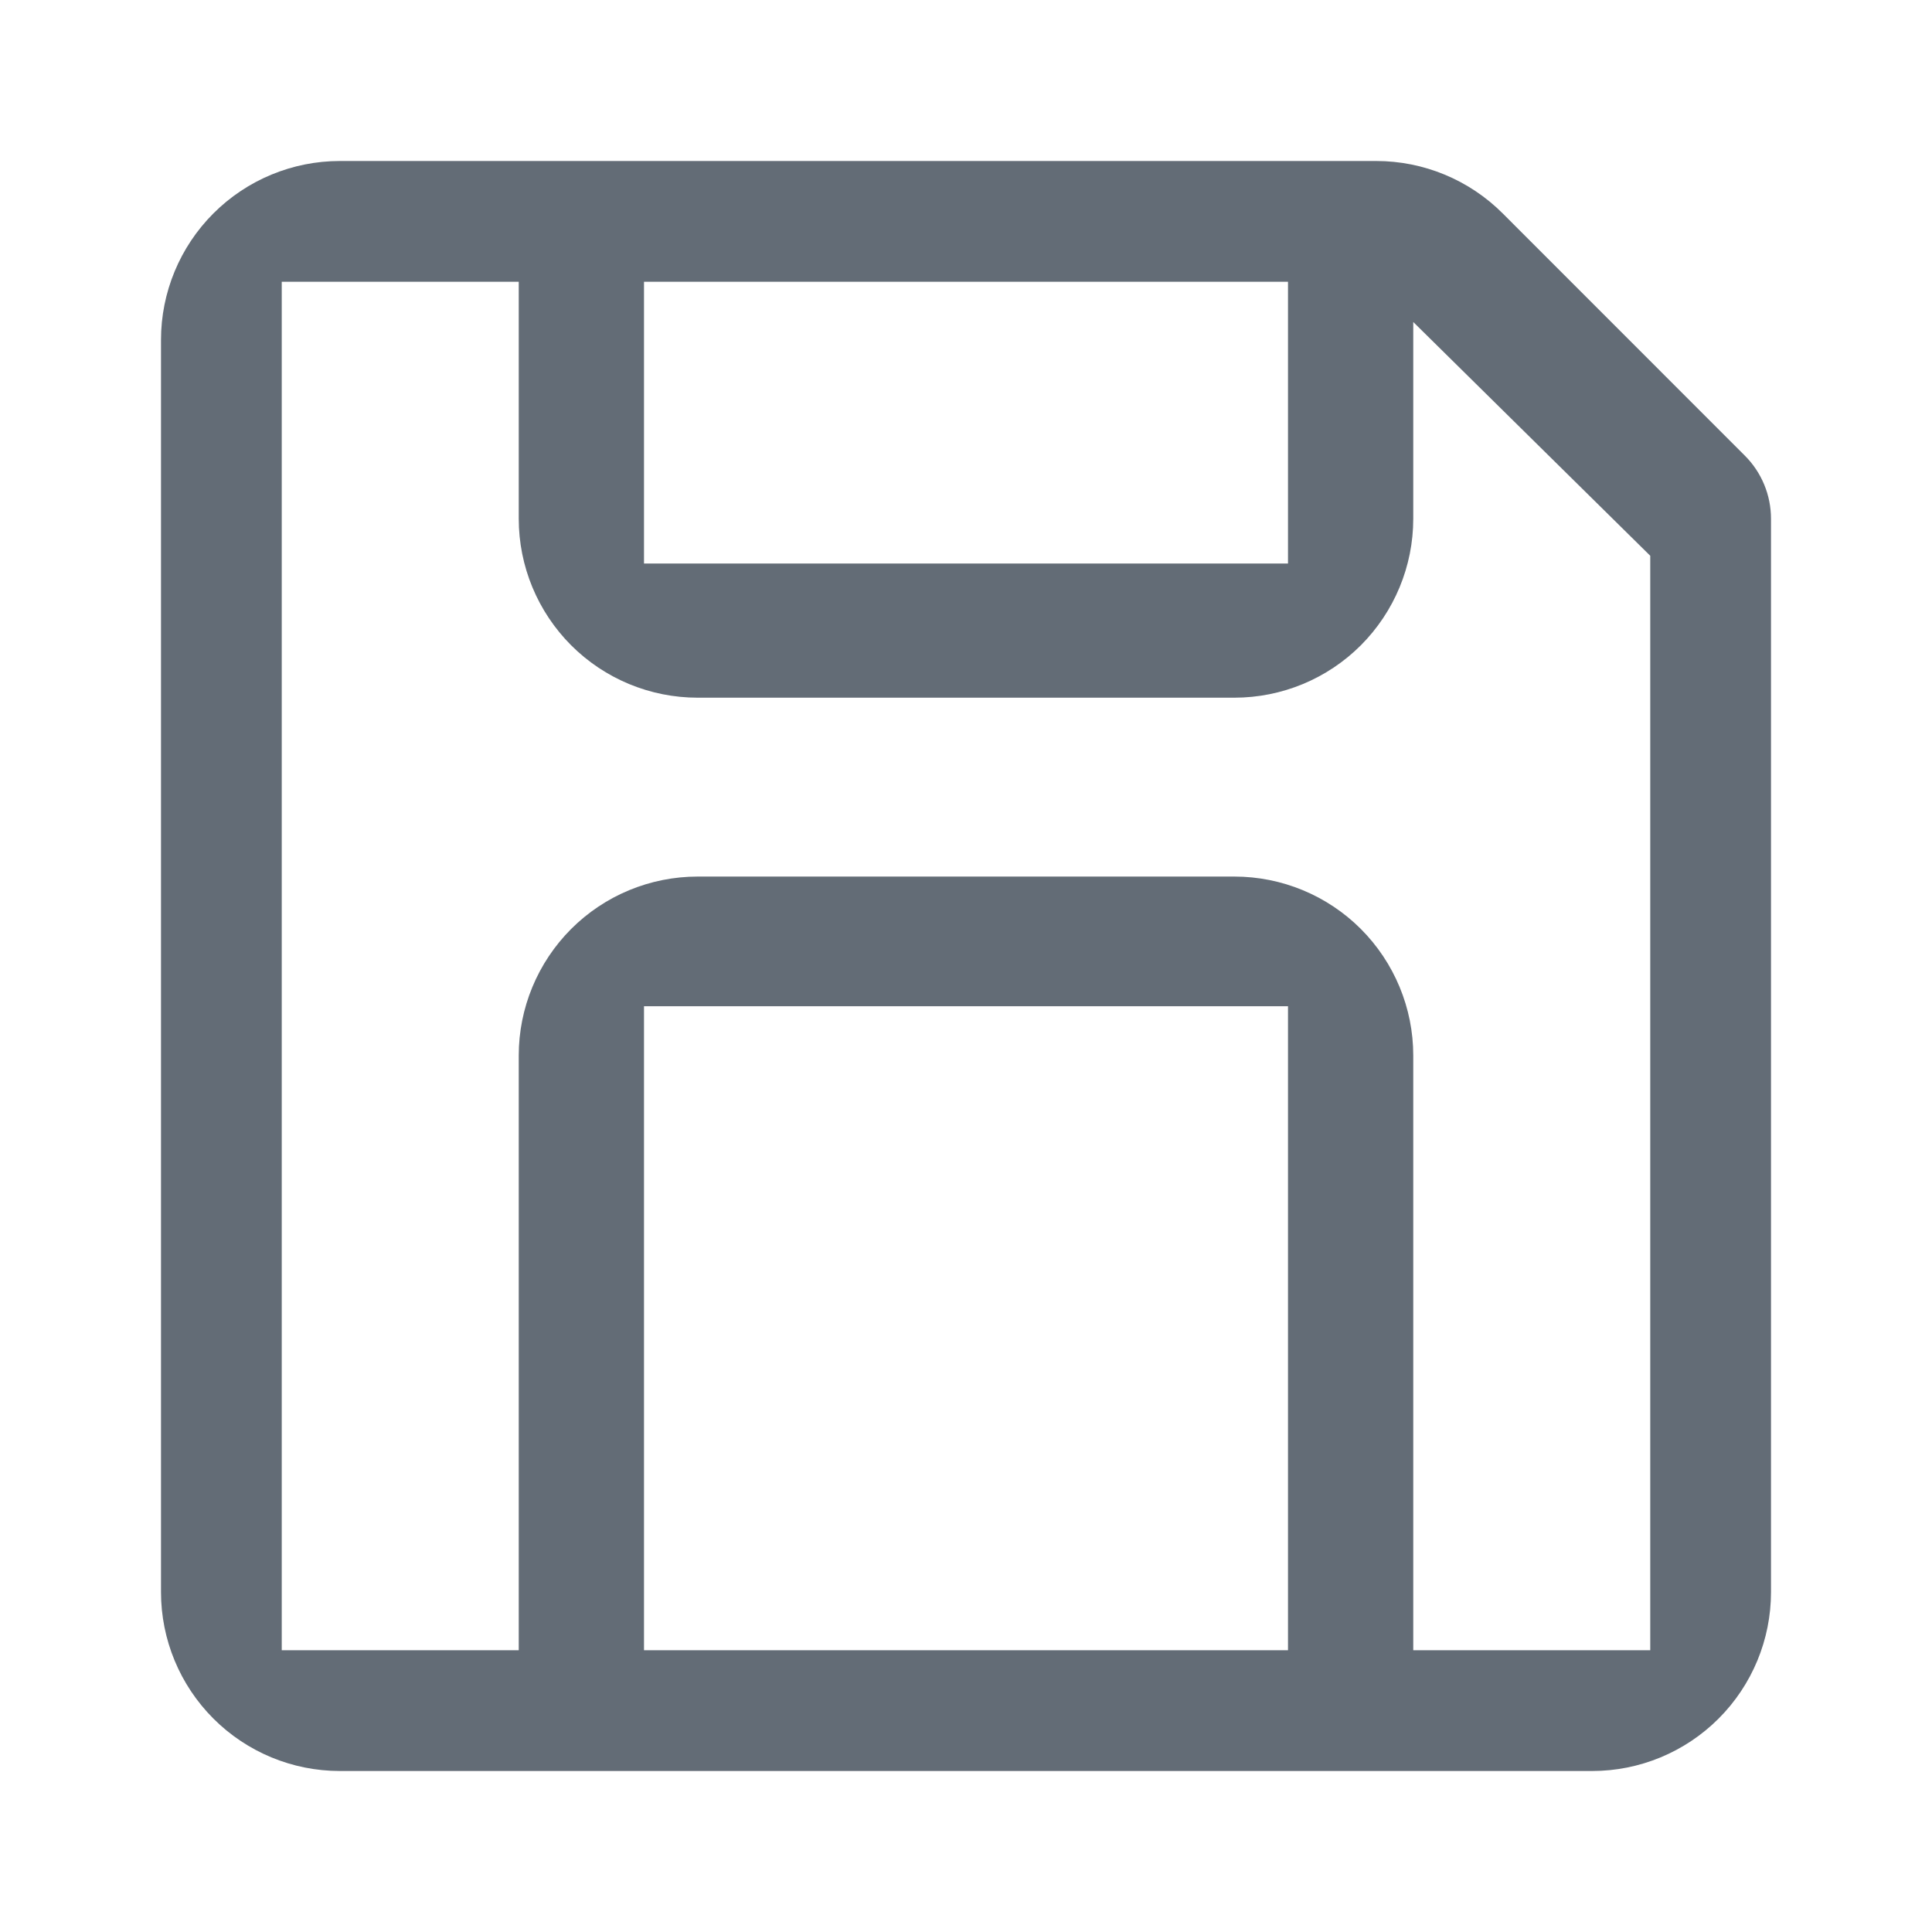 <svg width="24" height="24" viewBox="0 0 24 24" fill="none" xmlns="http://www.w3.org/2000/svg">
<path d="M2 4.222C2 3.633 2.234 3.068 2.651 2.651C3.068 2.234 3.633 2 4.222 2H17.096C17.685 2 18.25 2.234 18.667 2.651L21.674 5.659C21.883 5.867 22 6.15 22 6.444V19.778C22 20.367 21.766 20.932 21.349 21.349C20.932 21.766 20.367 22 19.778 22H4.222C3.633 22 3.068 21.766 2.651 21.349C2.234 20.932 2 20.367 2 19.778V4.222ZM8 20.5H16V12.5H8V20.5ZM17.556 20.5H20.5V6.904L17.556 4V6.444C17.556 7.034 17.321 7.599 16.905 8.016C16.488 8.433 15.923 8.667 15.333 8.667H8.667C8.077 8.667 7.512 8.433 7.095 8.016C6.679 7.599 6.444 7.034 6.444 6.444V3.5H3.5V20.5H6.444V13.111C6.444 12.522 6.679 11.957 7.095 11.54C7.512 11.123 8.077 10.889 8.667 10.889H15.333C15.923 10.889 16.488 11.123 16.905 11.54C17.321 11.957 17.556 12.522 17.556 13.111V20.5ZM8 3.5V7H16V3.5H8Z" fill="#636C76"/>
</svg>
